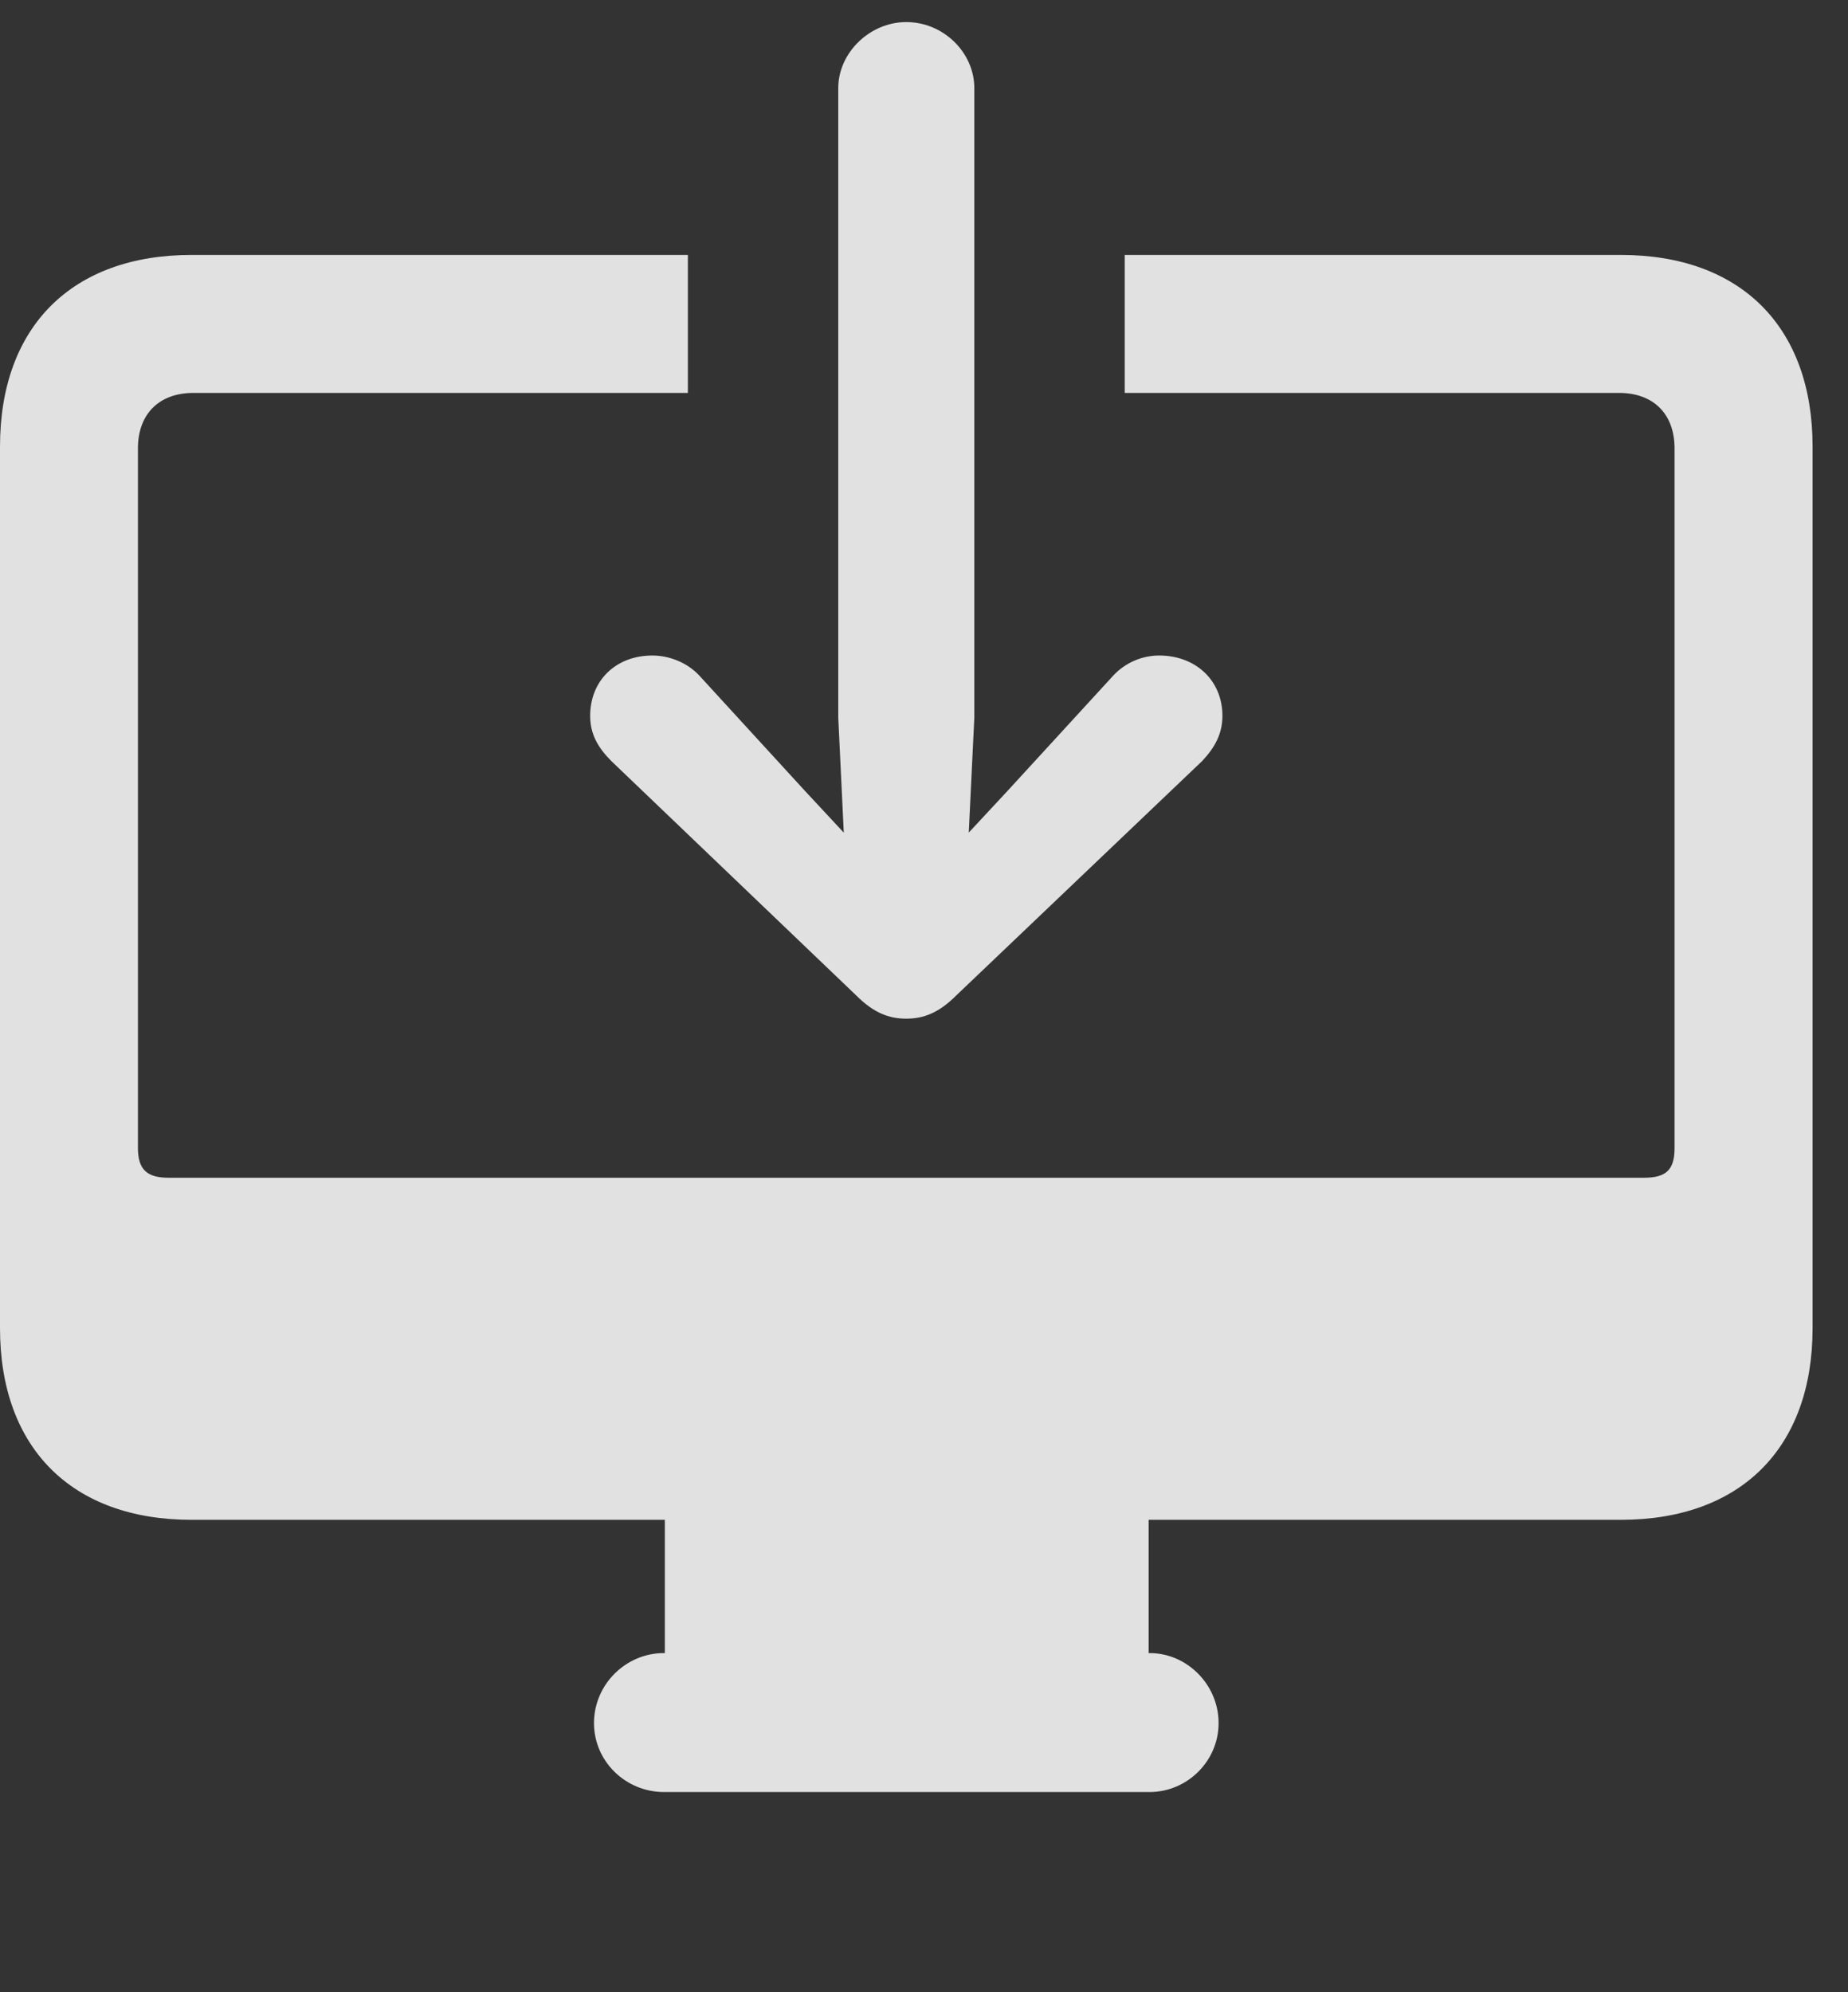 <?xml version="1.0" encoding="UTF-8"?>
<!--Generator: Apple Native CoreSVG 341-->
<!DOCTYPE svg
PUBLIC "-//W3C//DTD SVG 1.1//EN"
       "http://www.w3.org/Graphics/SVG/1.1/DTD/svg11.dtd">
<svg version="1.1" xmlns="http://www.w3.org/2000/svg" xmlns:xlink="http://www.w3.org/1999/xlink" viewBox="0 0 18.838 20.303">
 <rect x="0" y="0" width="18.838" height="20.303" fill="#333333" stroke="none"/>
 <g>
  <rect height="20.303" opacity="0" width="18.838" x="0" y="0"/>
  <path d="M18.477 4.551L18.477 13.535C18.477 14.756 17.744 15.488 16.523 15.488L11.709 15.488L11.709 16.846L11.719 16.846C12.1 16.846 12.422 17.168 12.422 17.559C12.422 17.949 12.1 18.262 11.719 18.262L6.768 18.262C6.377 18.262 6.055 17.949 6.055 17.559C6.055 17.168 6.377 16.846 6.768 16.846L6.777 16.846L6.777 15.488L1.953 15.488C0.732 15.488 0 14.756 0 13.535L0 4.551C0 3.33 0.732 2.598 1.953 2.598L7.012 2.598L7.012 4.004L1.973 4.004C1.621 4.004 1.406 4.219 1.406 4.57L1.406 11.699C1.406 11.924 1.504 12.002 1.719 12.002L16.758 12.002C16.982 12.002 17.07 11.924 17.07 11.699L17.07 4.57C17.07 4.219 16.855 4.004 16.504 4.004L11.465 4.004L11.465 2.598L16.523 2.598C17.744 2.598 18.477 3.33 18.477 4.551Z" fill="white" fill-opacity="0.85"/>
  <path d="M6.65 6.68C6.279 6.68 6.016 6.934 6.016 7.295C6.016 7.48 6.094 7.617 6.23 7.754L8.73 10.146C8.906 10.322 9.062 10.381 9.238 10.381C9.414 10.381 9.57 10.322 9.746 10.146L12.256 7.754C12.383 7.617 12.461 7.48 12.461 7.295C12.461 6.934 12.188 6.68 11.816 6.68C11.65 6.68 11.475 6.748 11.348 6.885L10.273 8.057L9.238 9.17L8.203 8.057L7.129 6.885C7.002 6.748 6.816 6.68 6.65 6.68ZM9.238 0.225C8.867 0.225 8.545 0.537 8.545 0.898L8.545 7.314L8.652 9.541C8.672 9.854 8.916 10.117 9.238 10.117C9.561 10.117 9.805 9.854 9.824 9.541L9.932 7.314L9.932 0.898C9.932 0.537 9.619 0.225 9.238 0.225Z" fill="white" fill-opacity="0.85"/>
 </g>
</svg>
